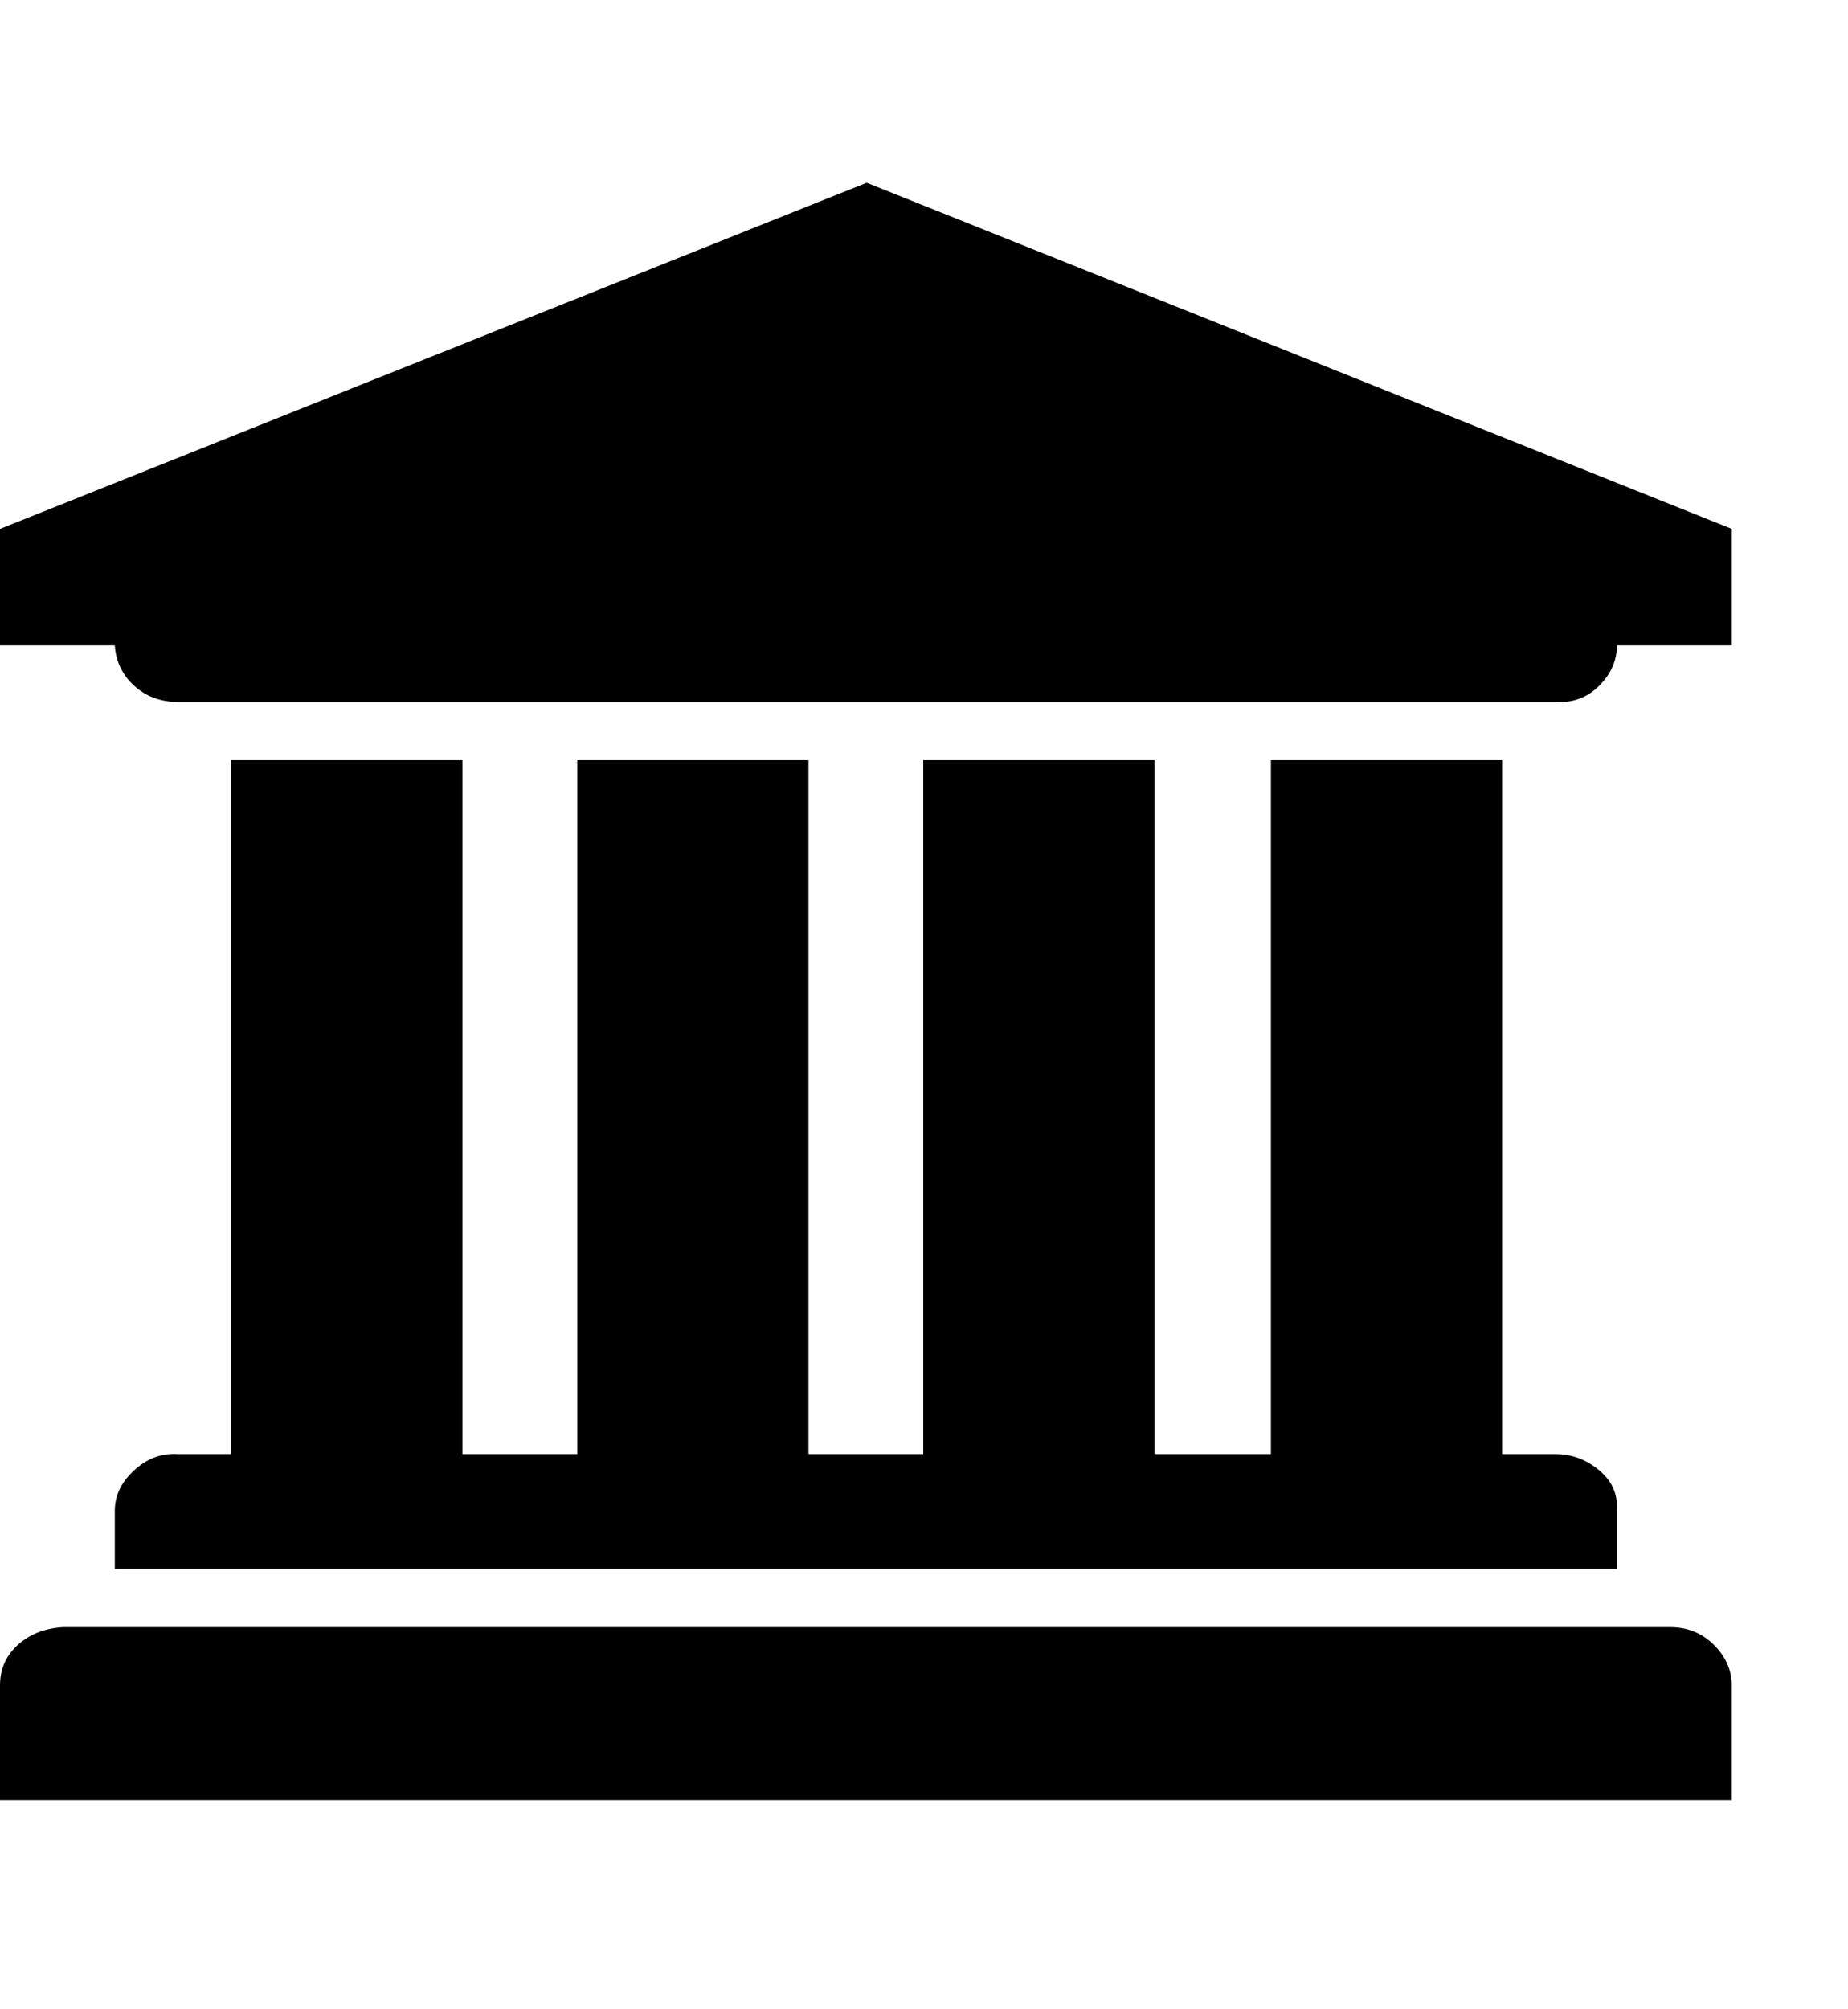 <svg viewBox="0 0 1142.9 1242.132" xmlns="http://www.w3.org/2000/svg"><path d="M536 113l535 214v72h-71q0 14-11 25t-27 10H110q-16 0-27-10t-12-25H0v-72zM143 470h143v429h71V470h143v429h71V470h143v429h72V470h143v429h33q15 0 27 10t11 25v36H71v-36q0-14 12-25t27-10h33V470zm890 536q16 0 27 11t11 25v71H0v-71q0-15 11-25t28-11h994z"/></svg>